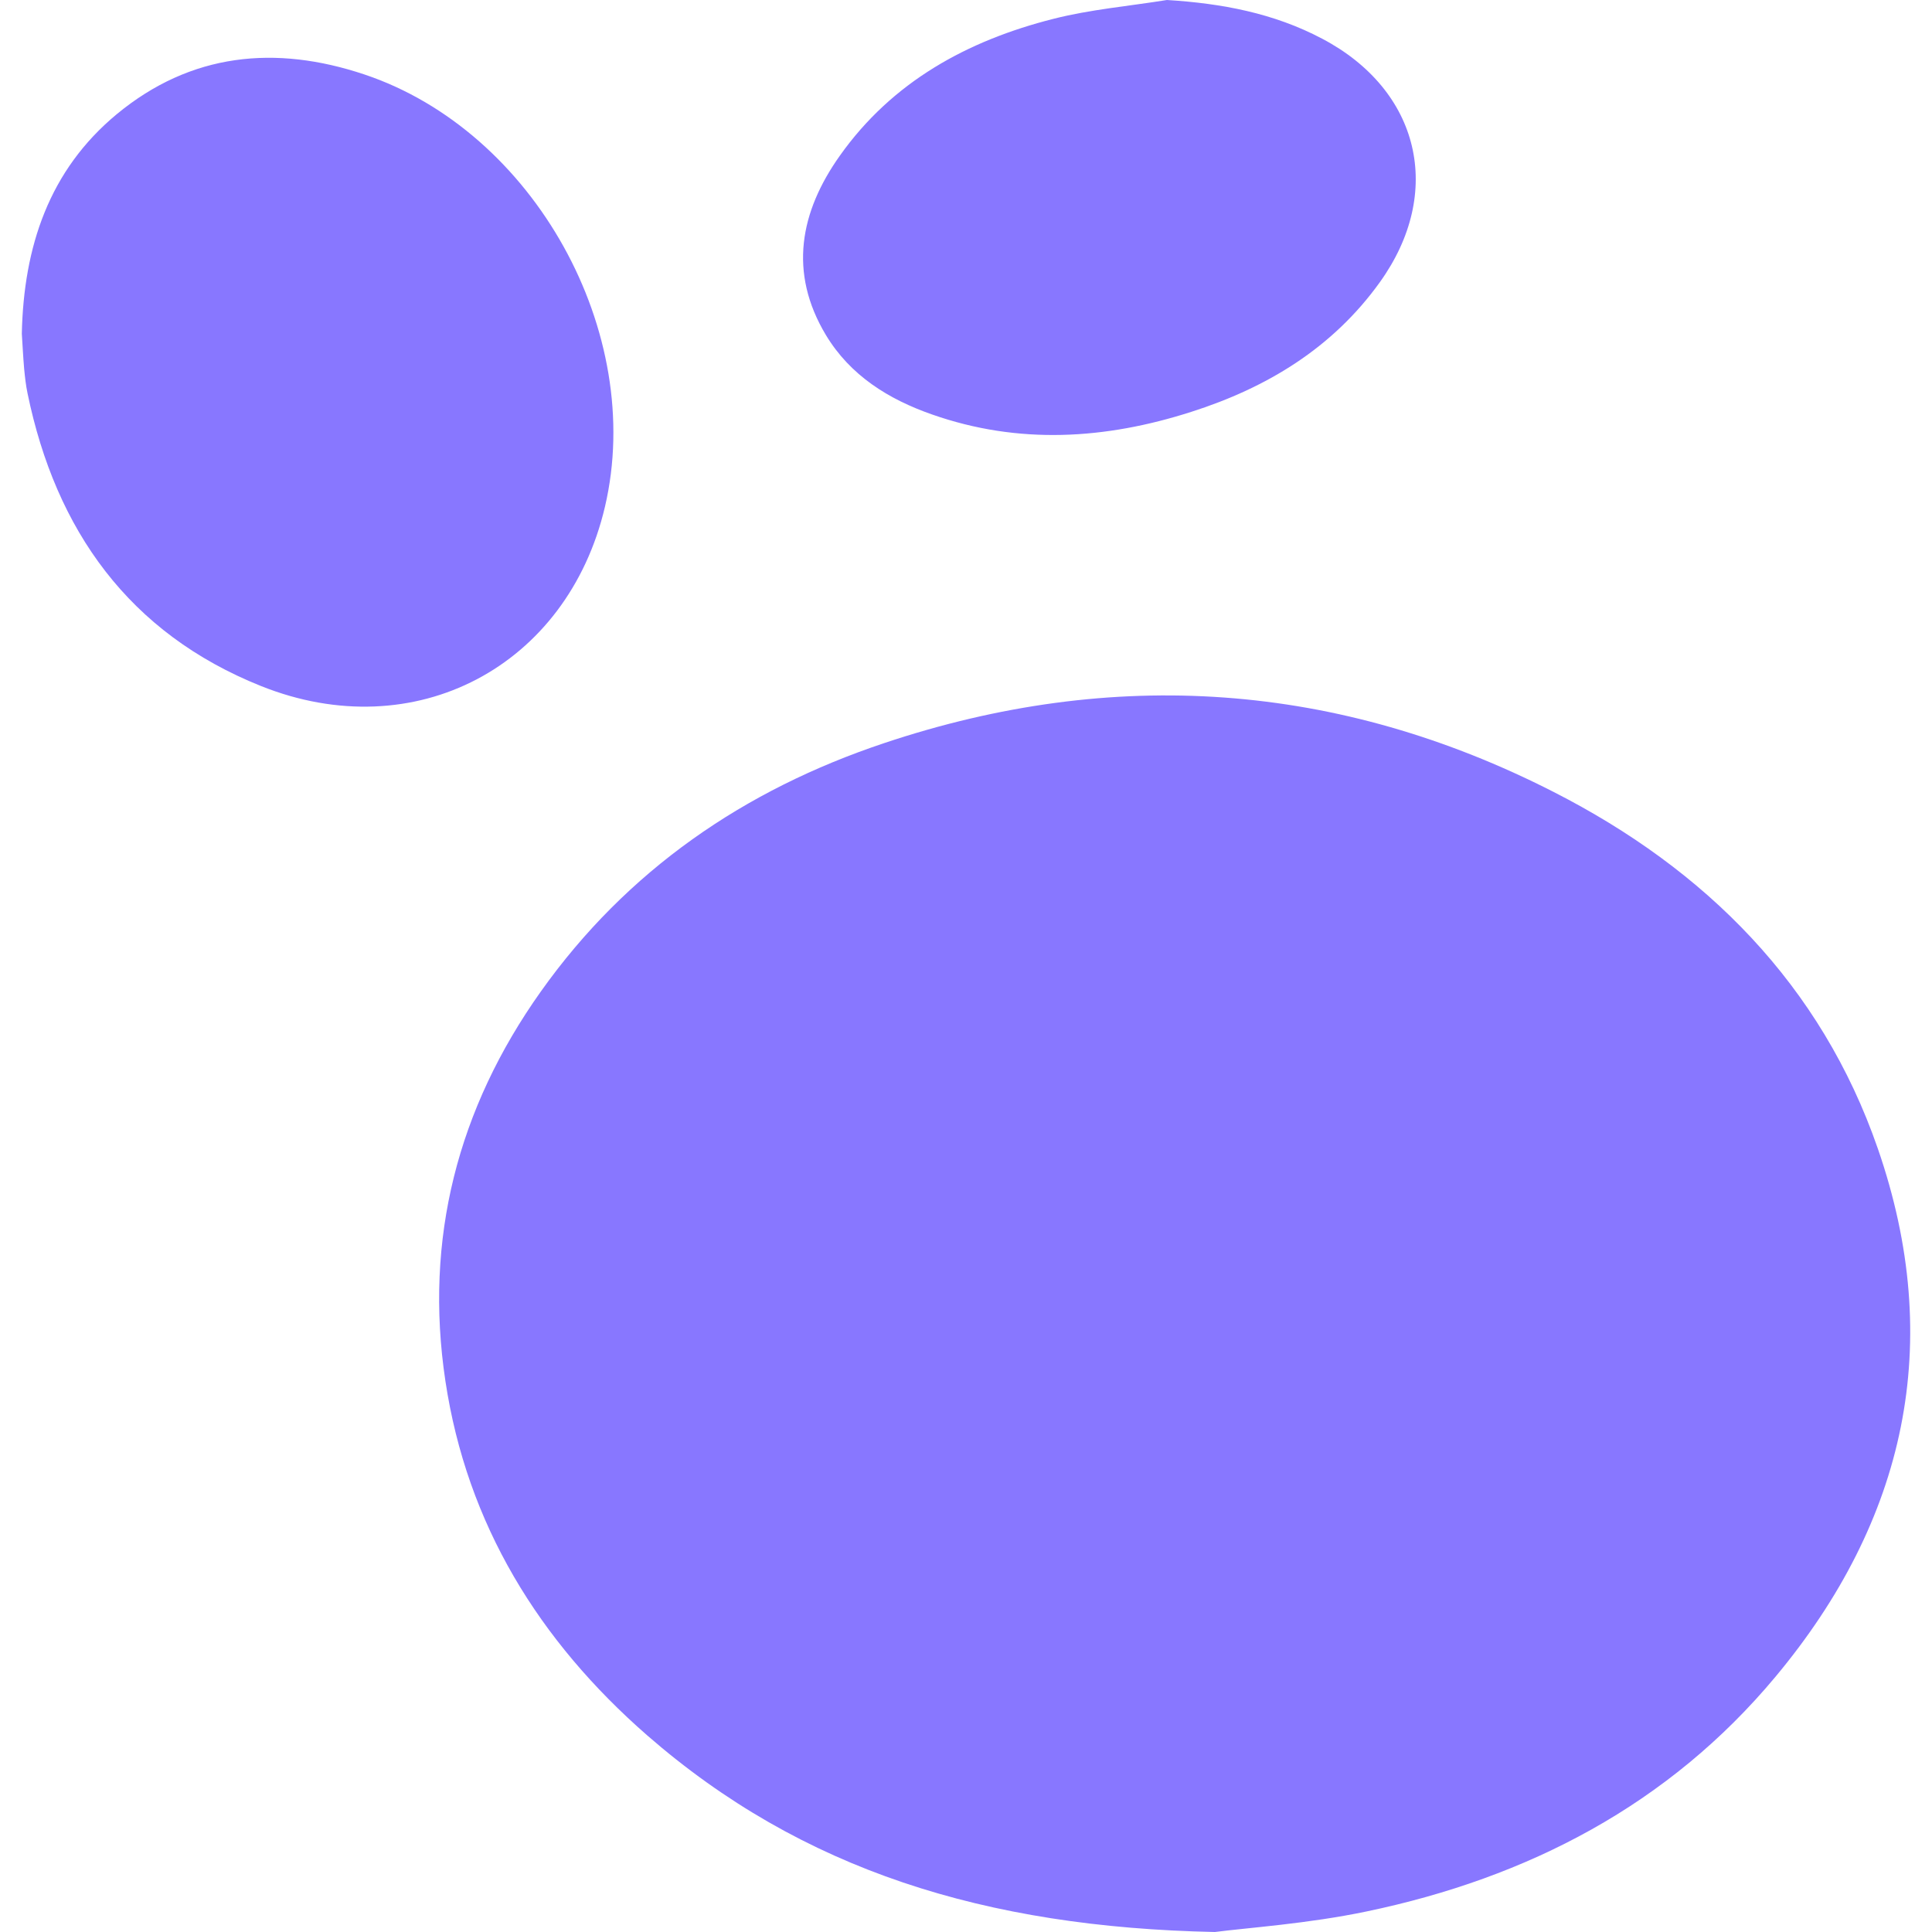 <svg xmlns="http://www.w3.org/2000/svg" width="128" height="128" viewBox="0 0 24 24"><path fill="#8877ff" d="M19.3 9.838c-2.677-1.366-5.467-1.56-8.316-.607c-1.738.58-3.197 1.58-4.267 3.088c-1.031 1.452-1.45 3.071-1.184 4.837c.268 1.781 1.164 3.228 2.505 4.4C9.96 23.231 12.24 23.942 15.092 24c.41-.053 1.157-.103 1.883-.255c2.004-.418 3.754-1.325 5.08-2.915c1.621-1.942 2.108-4.148 1.272-6.562c-.704-2.034-2.138-3.467-4.027-4.43M7.515 6.295c.507-2.162-.88-4.664-2.988-5.37c-1.106-.37-2.156-.267-3.075.492C.61 2.114.294 3.064.271 4.146c.009.135.016.285.029.435c.01.102.021.205.042.305c.351 1.703 1.262 2.98 2.9 3.636c1.912.766 3.808-.244 4.273-2.227m4.064-1.146c1.075.377 2.152.31 3.22-.033c.94-.3 1.755-.793 2.341-1.609c.803-1.117.5-2.387-.717-3.027c-.6-.317-1.246-.438-1.927-.48c-.47.076-.95.117-1.41.234c-1.068.27-2.002.781-2.653 1.7c-.495.697-.64 1.45-.174 2.227c.303.504.779.799 1.32.988"/></svg>
